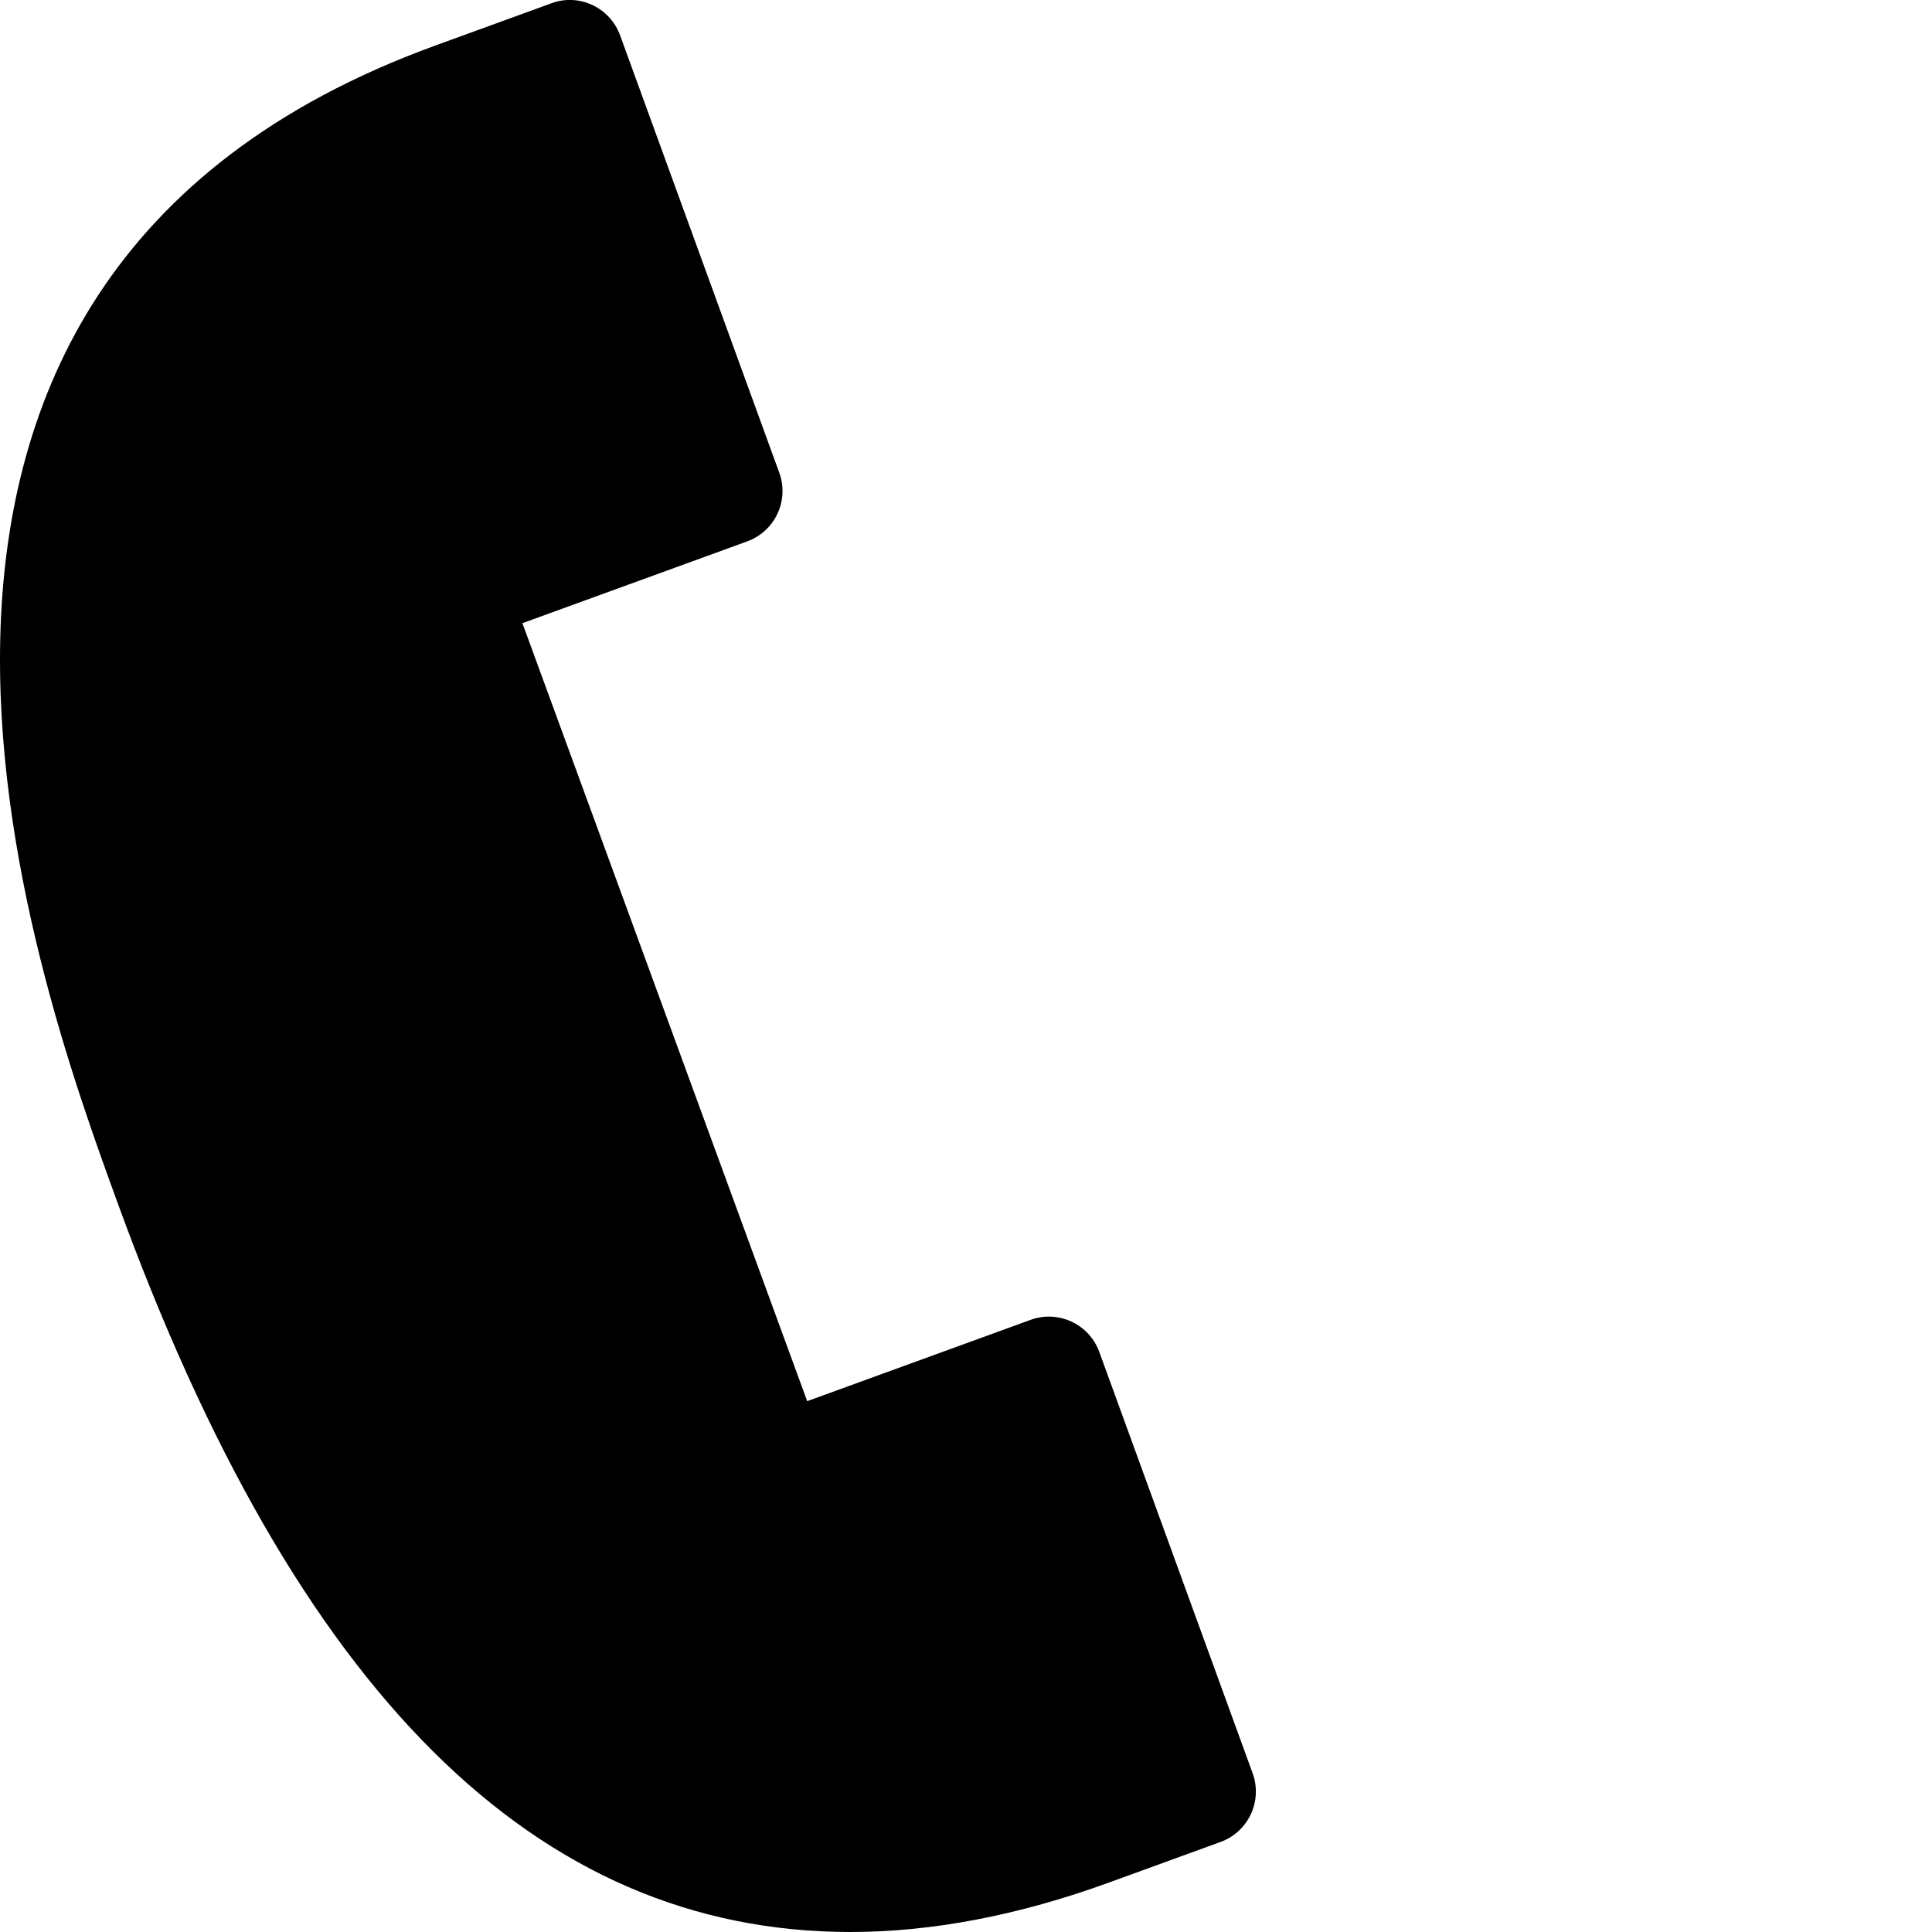 <?xml version="1.0" encoding="utf-8"?>
<!-- Generator: Adobe Illustrator 17.1.0, SVG Export Plug-In . SVG Version: 6.00 Build 0)  -->
<!DOCTYPE svg PUBLIC "-//W3C//DTD SVG 1.1//EN" "http://www.w3.org/Graphics/SVG/1.1/DTD/svg11.dtd">
<svg version="1.1" id="Layer_1" xmlns="http://www.w3.org/2000/svg" xmlns:xlink="http://www.w3.org/1999/xlink" x="0px" y="0px"
	 viewBox="0 0 50 50" enable-background="new 0 0 50 50" xml:space="preserve">
<g>
	<path d="M22.012,50c-8.144,0-14.35-6.176-18.973-18.882c-2.143-5.885-8.662-23.791,8.22-29.937l3.011-1.096
		c0.72-0.267,1.514,0.109,1.778,0.829l4.119,11.319c0.263,0.72-0.109,1.515-0.829,1.778l-5.818,2.117l7.37,20.134l5.781-2.104
		c0.342-0.127,0.725-0.109,1.06,0.046c0.335,0.156,0.592,0.437,0.718,0.783l3.969,10.904c0.126,0.346,0.109,0.727-0.046,1.061
		c-0.157,0.333-0.437,0.592-0.783,0.717l-2.885,1.05C26.369,49.569,24.119,50,22.012,50z"/>
</g>
</svg>
